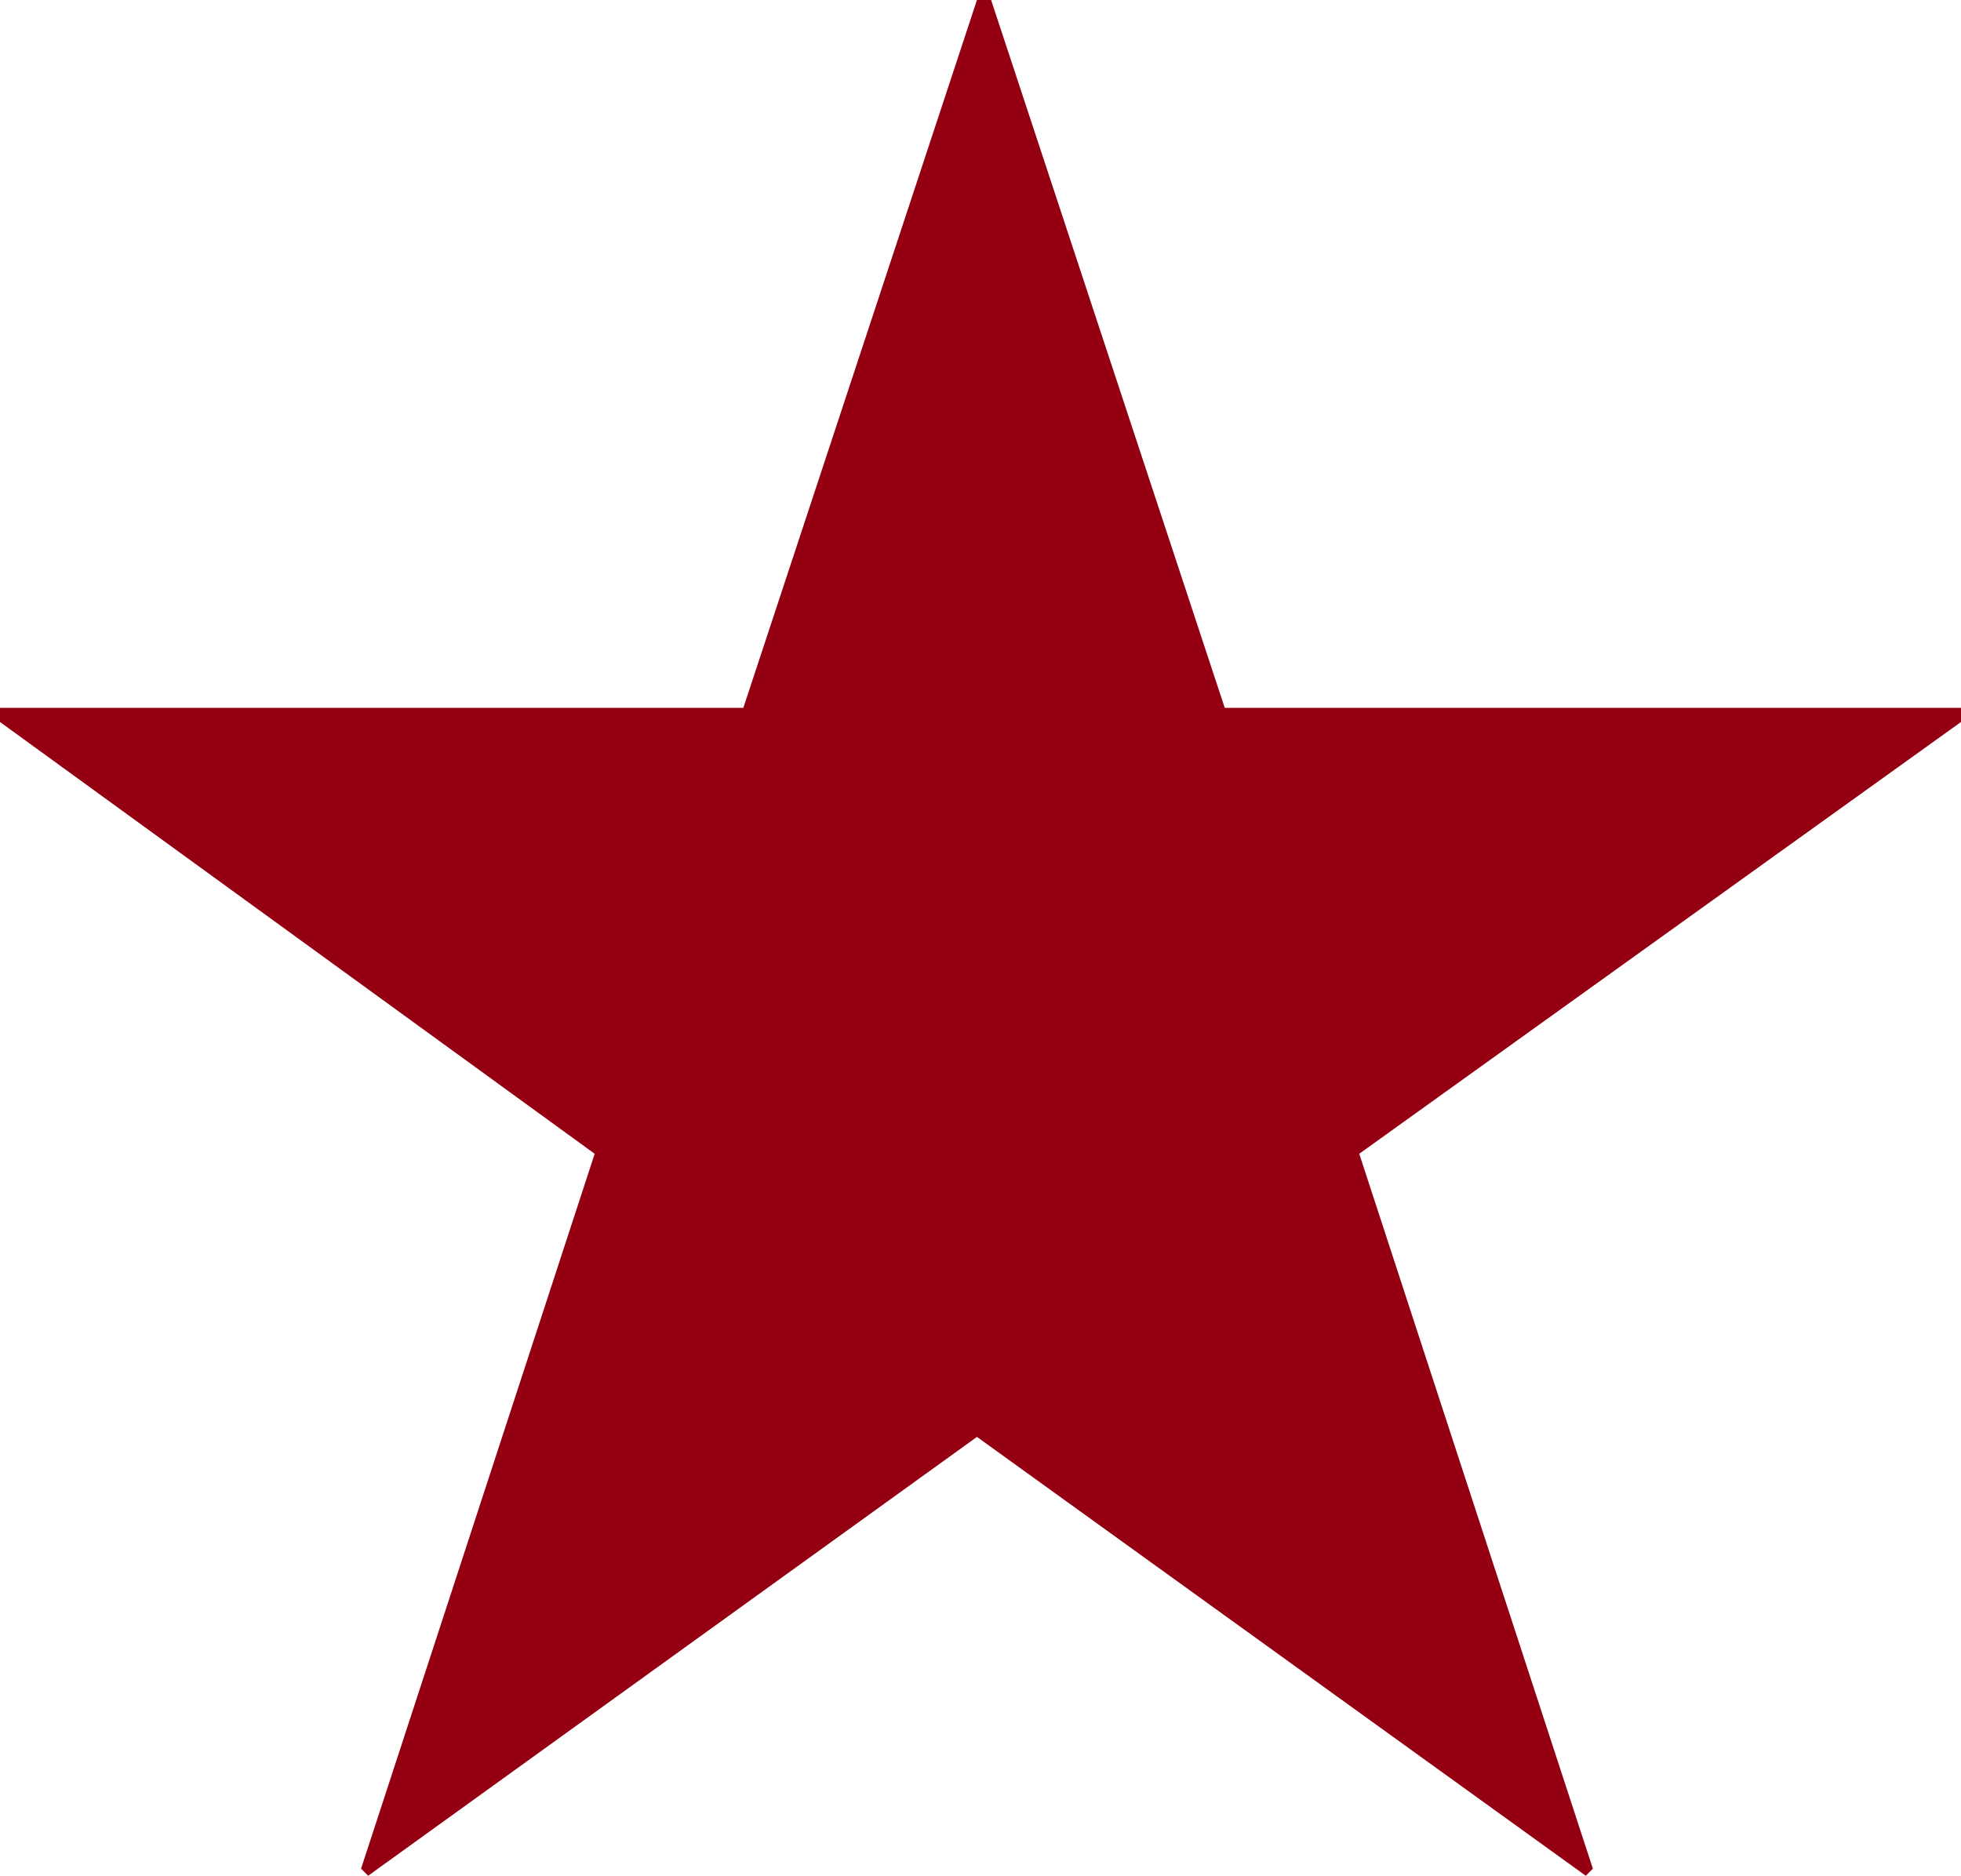 <?xml version="1.0" encoding="utf-8"?>
<!-- Generator: Adobe Illustrator 25.4.1, SVG Export Plug-In . SVG Version: 6.00 Build 0)  -->
<svg version="1.1" id="レイヤー_1" xmlns="http://www.w3.org/2000/svg" xmlns:xlink="http://www.w3.org/1999/xlink" x="0px"
	 y="0px" viewBox="0 0 27.7 26.5" style="enable-background:new 0 0 27.7 26.5;" xml:space="preserve">
<style type="text/css">
	.st0{fill:#940012;}
</style>
<g>
	<g>
		<path class="st0" d="M27.7,10v0.2l-8.5,6.1l3.3,10.1l-0.1,0.1l-8.6-6.2l-8.6,6.2l-0.1-0.1l3.3-10.1L0,10.2V10h10.5l3.3-10h0.2
			l3.3,10H27.7z"/>
	</g>
</g>
</svg>
